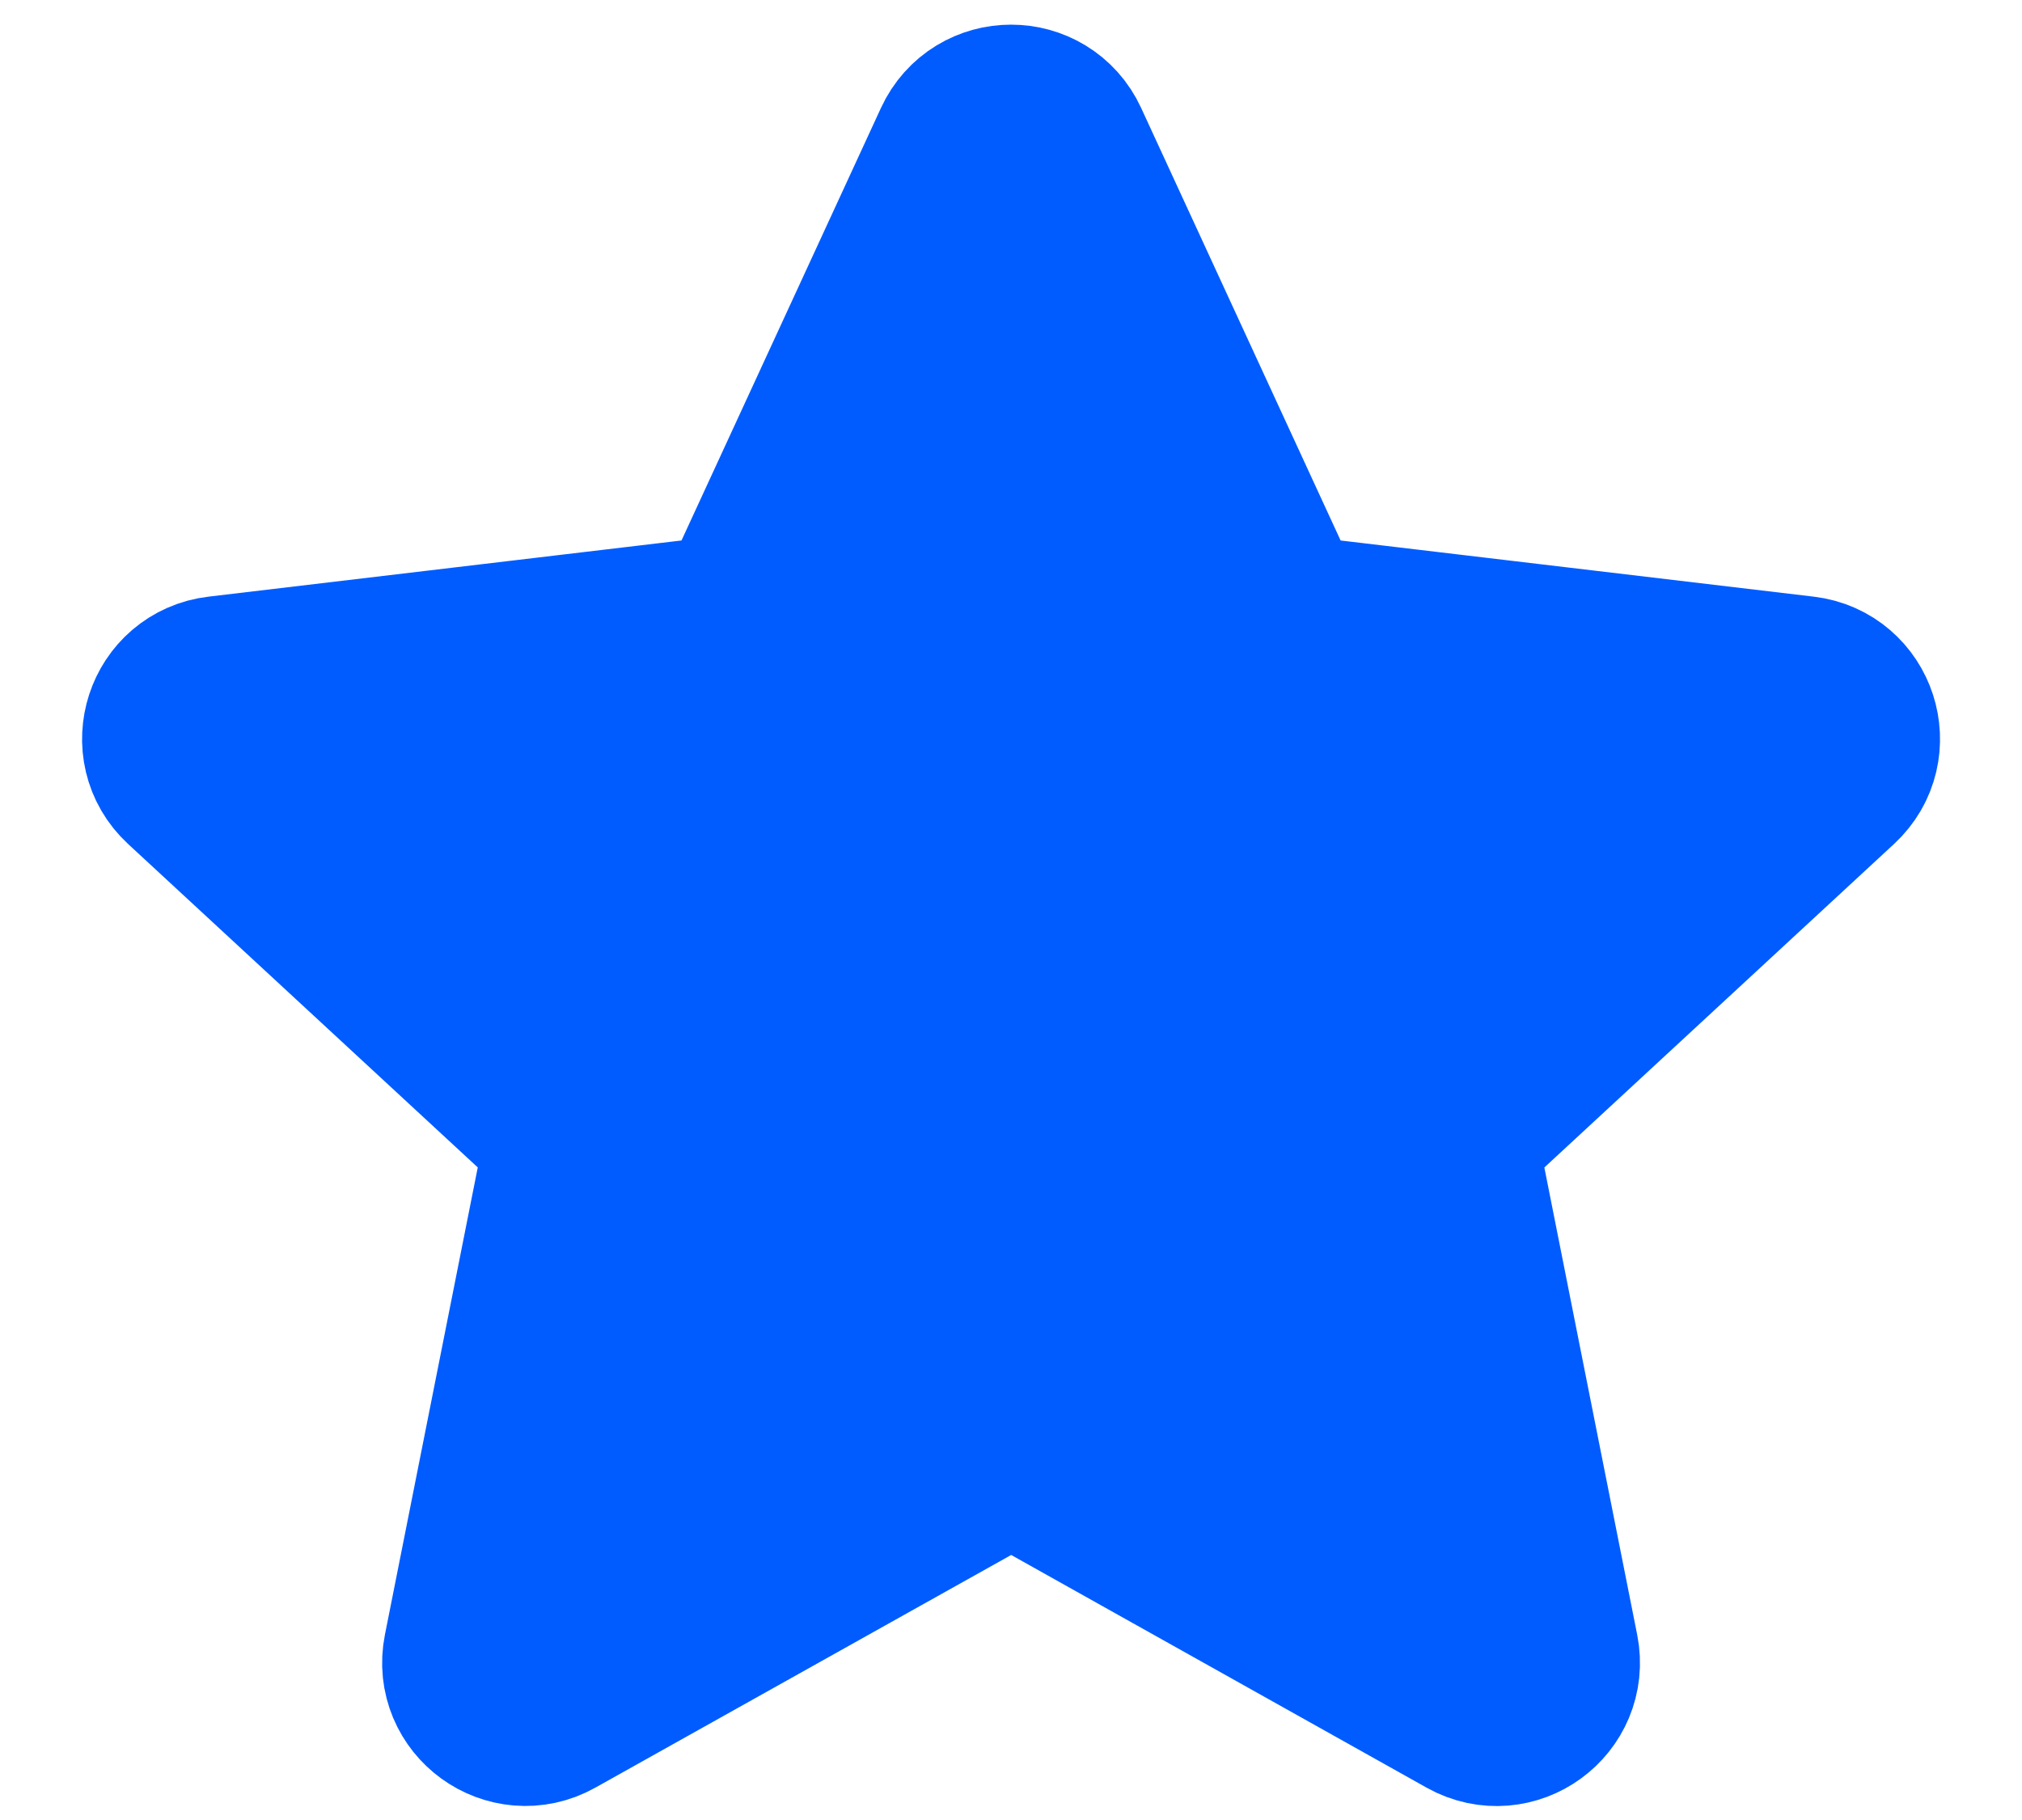 <svg width="20" height="18" viewBox="0 0 20 18" fill="none" xmlns="http://www.w3.org/2000/svg">
<path d="M1.946 7.613C1.685 7.372 1.827 6.935 2.18 6.894L7.183 6.3C7.327 6.283 7.452 6.193 7.512 6.061L9.622 1.486C9.771 1.163 10.23 1.163 10.379 1.486L12.489 6.061C12.55 6.193 12.674 6.283 12.818 6.3L17.822 6.894C18.174 6.935 18.316 7.372 18.055 7.613L14.357 11.034C14.25 11.133 14.203 11.279 14.231 11.421L15.213 16.363C15.282 16.711 14.911 16.982 14.6 16.808L10.204 14.346C10.078 14.276 9.924 14.276 9.798 14.347L5.401 16.807C5.091 16.981 4.719 16.711 4.788 16.363L5.77 11.421C5.798 11.279 5.751 11.133 5.645 11.034L1.946 7.613Z" fill="#005CFF" stroke="#005CFF" stroke-width="2" stroke-linecap="round" stroke-linejoin="round"/>
</svg>
